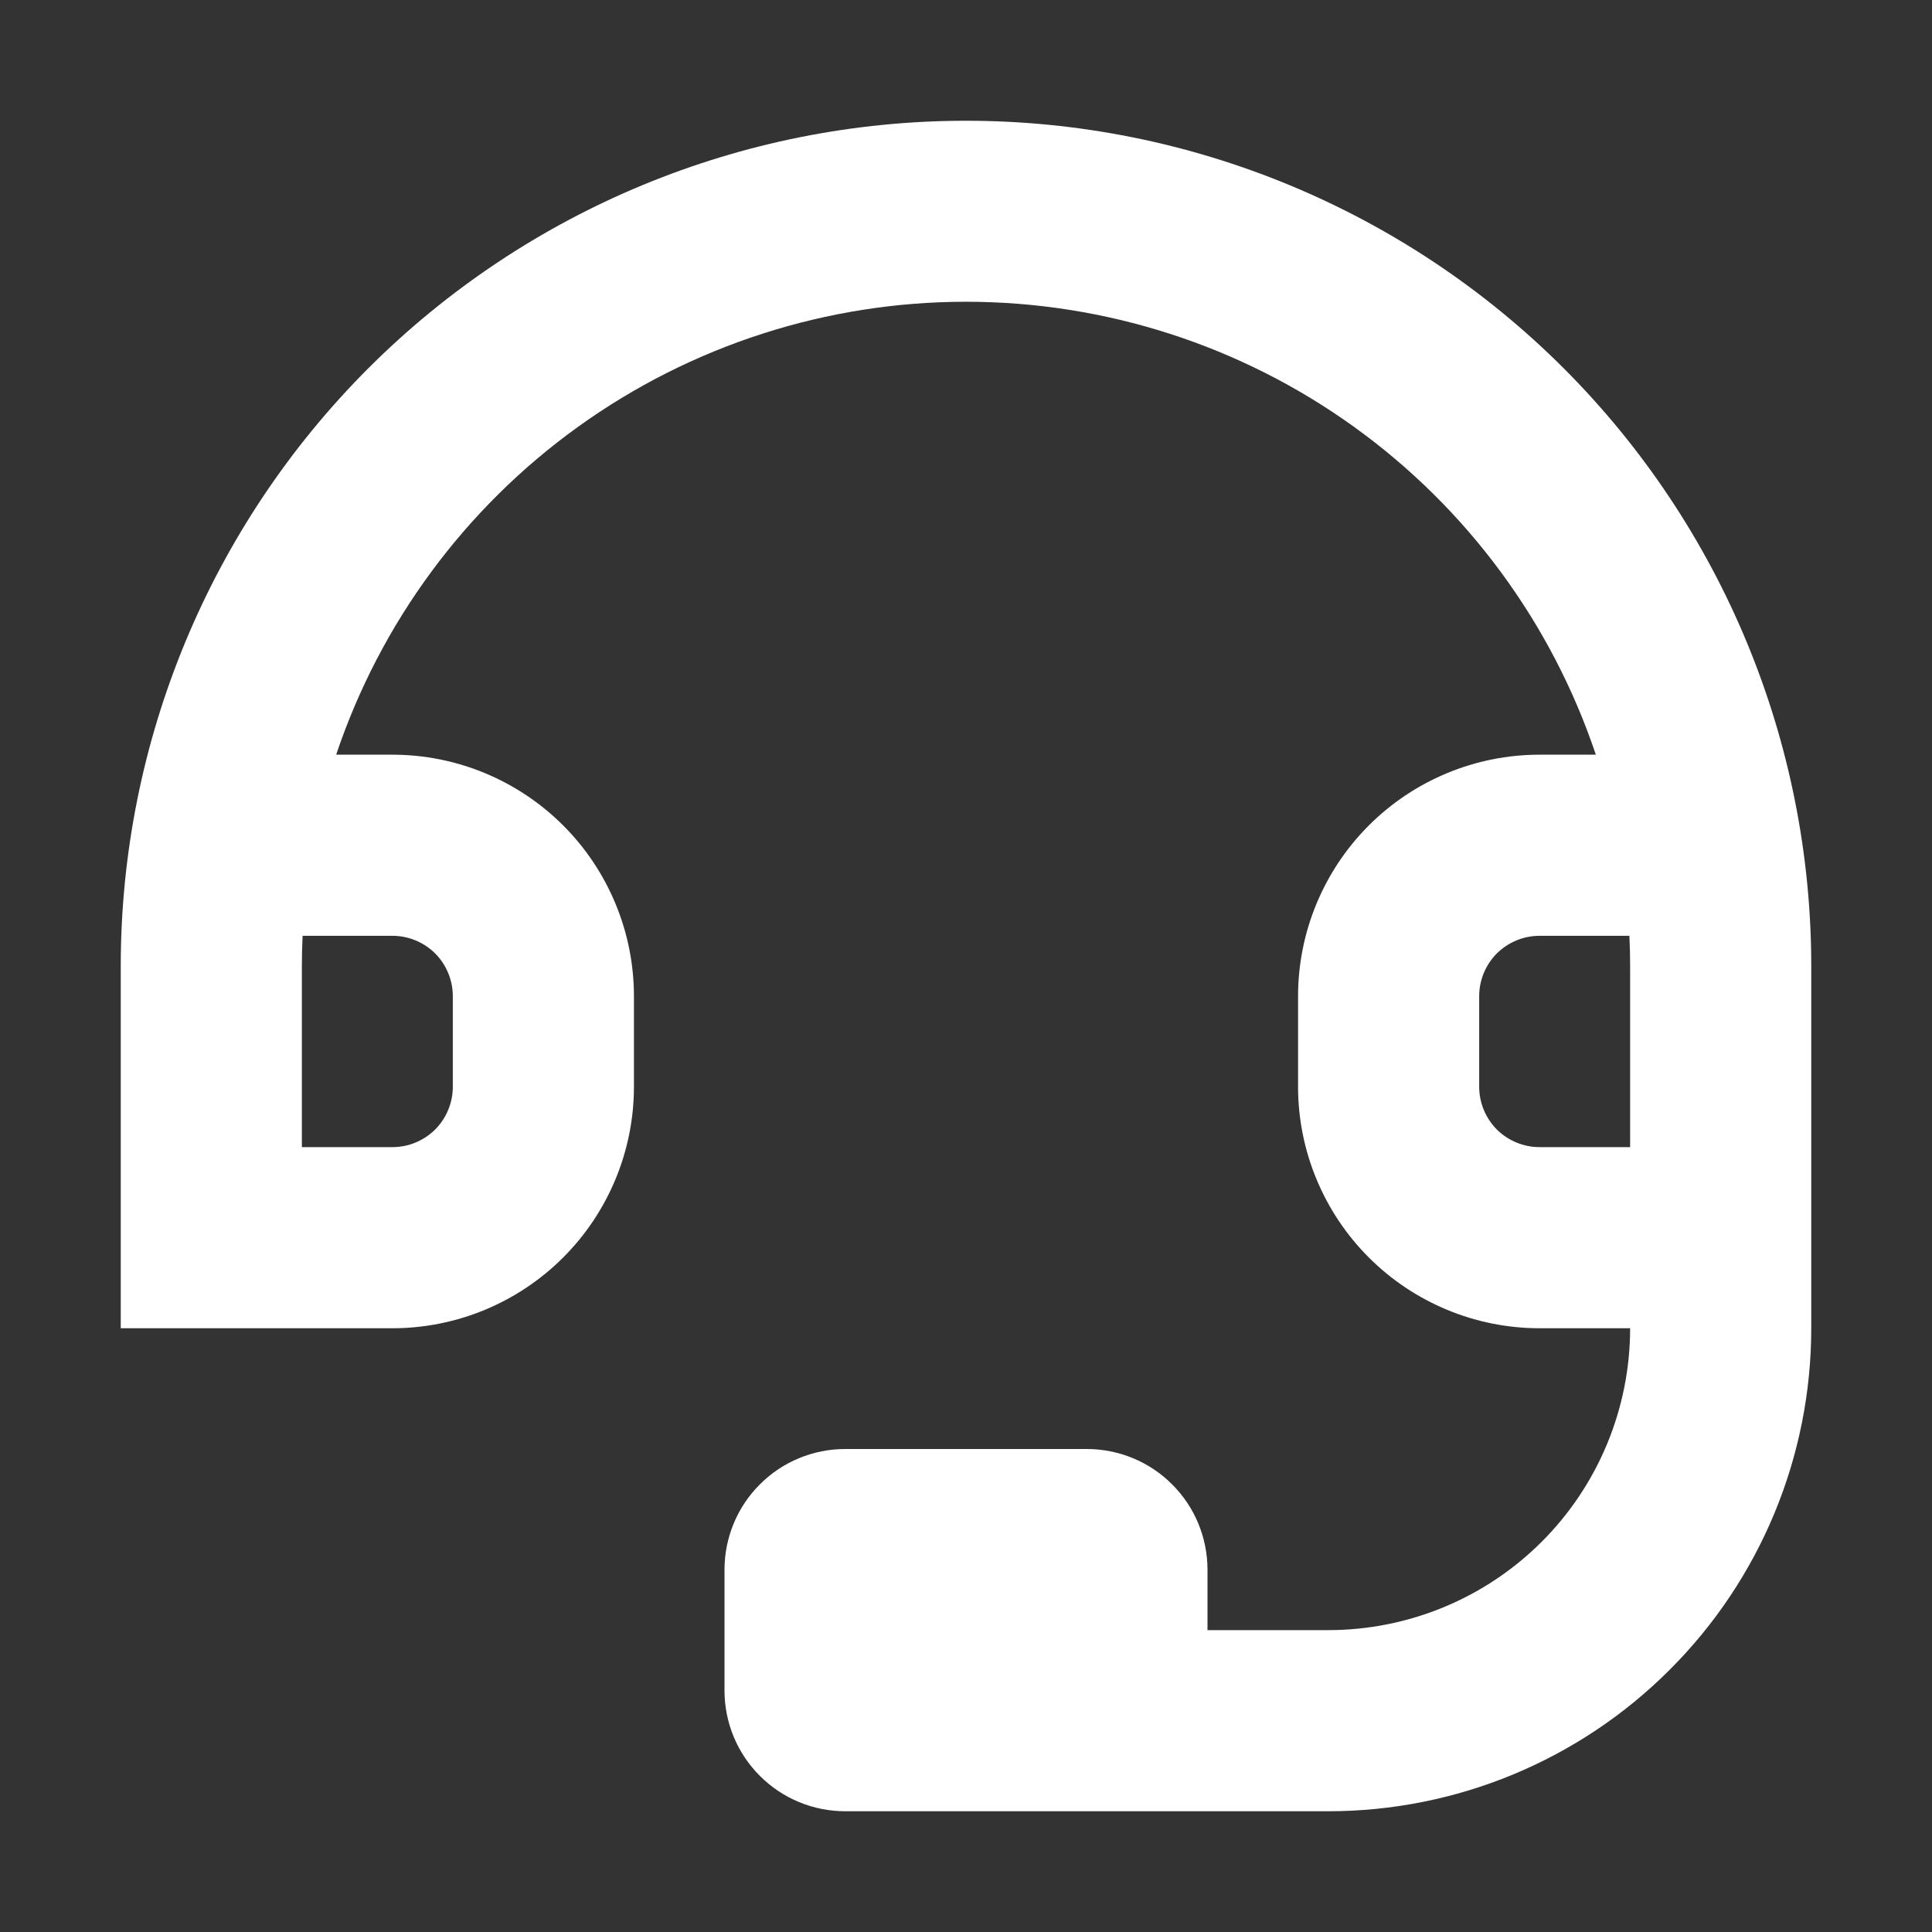 <svg width="16" height="16" viewBox="0 0 16 16" fill="none" xmlns="http://www.w3.org/2000/svg">
<rect x="0" y="0" width="16" height="16" fill="#333333" stroke="none"/>
<path fill-rule="evenodd" clip-rule="evenodd" d="M8 1C6.143 1 4.363 1.738 3.05 3.05C1.738 4.363 1 6.143 1 8V11H3.25C3.78 11 4.289 10.789 4.664 10.414C5.039 10.039 5.25 9.53 5.25 9V8.25C5.25 7.72 5.039 7.211 4.664 6.836C4.289 6.461 3.78 6.25 3.25 6.25H2.784C3.151 5.157 3.852 4.207 4.788 3.534C5.724 2.861 6.847 2.499 8 2.499C9.153 2.499 10.277 2.861 11.212 3.534C12.148 4.207 12.849 5.157 13.216 6.25H12.75C12.22 6.25 11.711 6.461 11.336 6.836C10.961 7.211 10.75 7.72 10.75 8.25V9C10.75 9.53 10.961 10.039 11.336 10.414C11.711 10.789 12.22 11 12.75 11H13.5C13.5 11.663 13.237 12.299 12.768 12.768C12.299 13.237 11.663 13.5 11 13.5H10V13C10 12.735 9.895 12.48 9.707 12.293C9.52 12.105 9.265 12 9 12H7C6.735 12 6.48 12.105 6.293 12.293C6.105 12.48 6 12.735 6 13V14C6 14.265 6.105 14.52 6.293 14.707C6.48 14.895 6.735 15 7 15H11C12.061 15 13.078 14.579 13.828 13.828C14.579 13.078 15 12.061 15 11V8C15 6.143 14.262 4.363 12.95 3.05C11.637 1.738 9.857 1 8 1ZM12.75 7.75H13.494C13.498 7.833 13.5 7.916 13.5 8V9.5H12.75C12.617 9.5 12.49 9.447 12.396 9.354C12.303 9.26 12.25 9.133 12.25 9V8.25C12.25 8.117 12.303 7.99 12.396 7.896C12.49 7.803 12.617 7.75 12.75 7.75ZM2.506 7.75C2.502 7.833 2.5 7.917 2.5 8V9.5H3.25C3.383 9.5 3.51 9.447 3.604 9.354C3.697 9.26 3.75 9.133 3.75 9V8.25C3.75 8.117 3.697 7.99 3.604 7.896C3.51 7.803 3.383 7.75 3.25 7.75H2.506Z" fill="white"/>
</svg>
